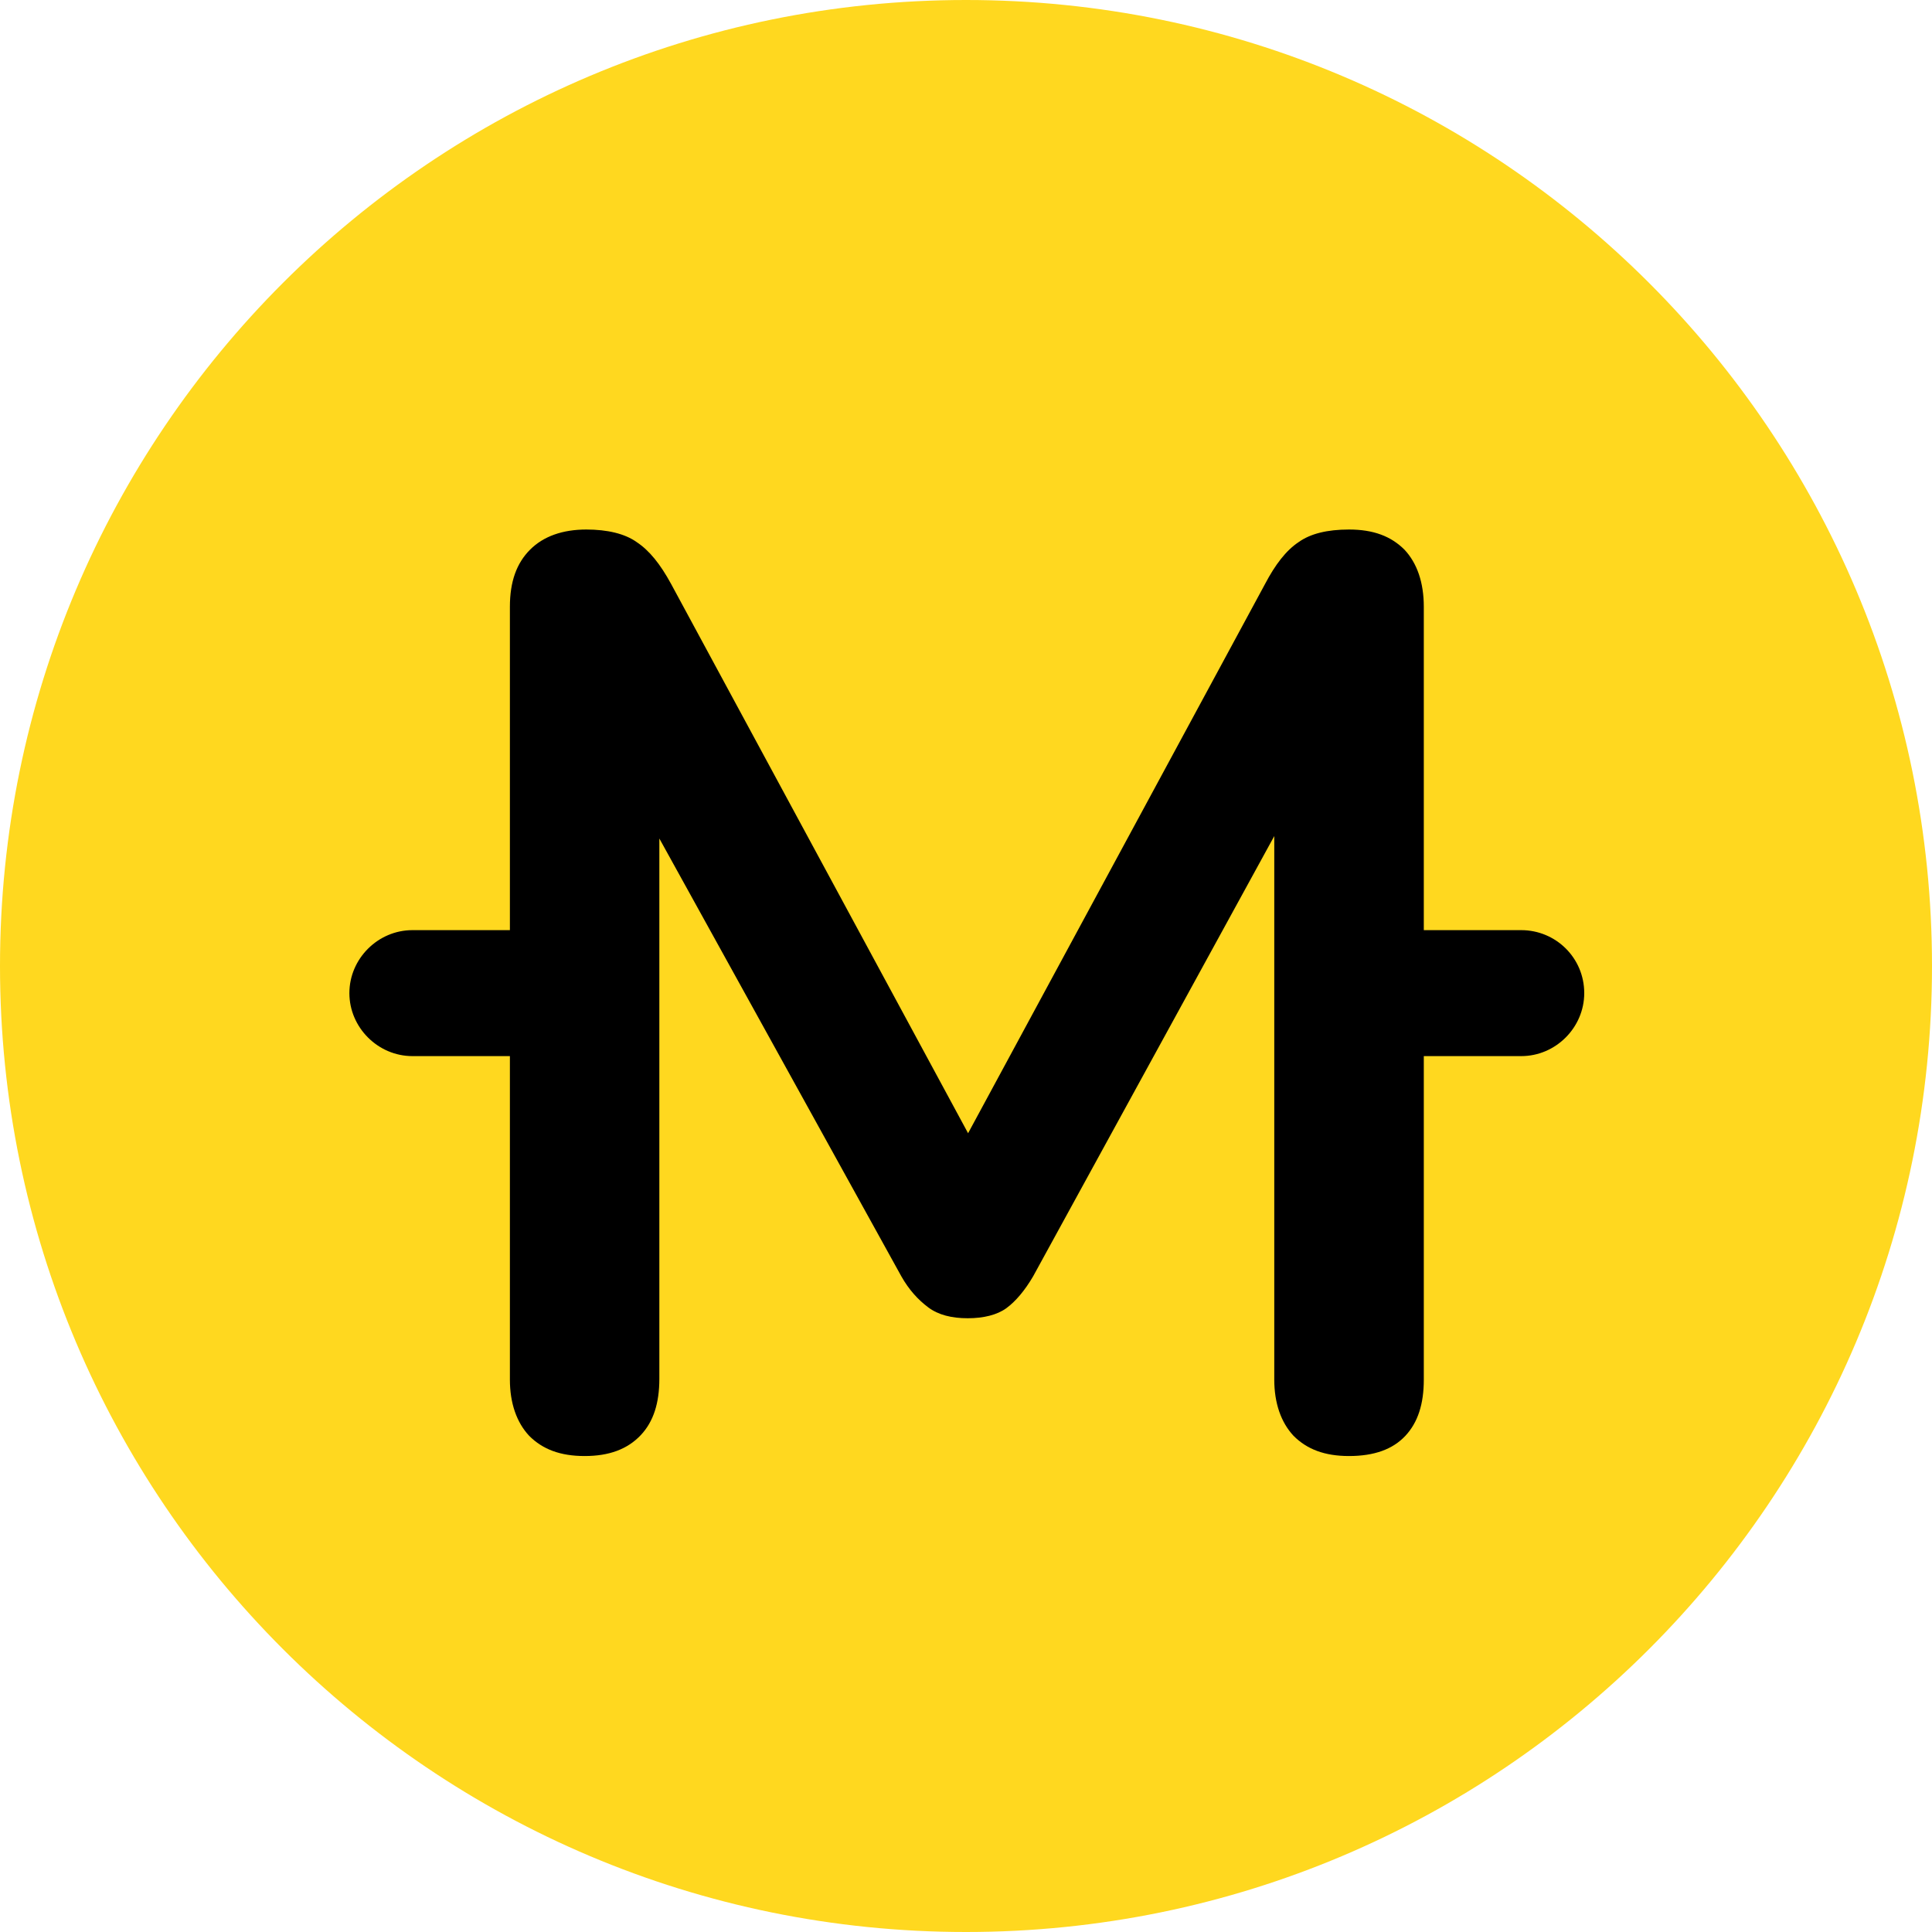 <svg width="25" height="25" viewBox="0 0 25 25" fill="none" xmlns="http://www.w3.org/2000/svg">
<path d="M12.5 25C19.404 25 25 19.404 25 12.5C25 5.596 19.404 0 12.5 0C5.596 0 0 5.596 0 12.5C0 19.404 5.596 25 12.5 25Z" fill="#FFD81F"/>
<path d="M7.565 18.841C7.25 18.841 7.022 18.754 6.848 18.58C6.685 18.406 6.598 18.156 6.598 17.852V7.852C6.598 7.526 6.685 7.287 6.859 7.113C7.032 6.939 7.282 6.852 7.587 6.852C7.859 6.852 8.087 6.906 8.239 7.015C8.402 7.123 8.543 7.297 8.685 7.558L12.793 15.156H12.261L16.369 7.558C16.5 7.308 16.641 7.123 16.804 7.015C16.956 6.906 17.174 6.852 17.456 6.852C17.772 6.852 18 6.939 18.174 7.113C18.337 7.287 18.424 7.537 18.424 7.852V17.852C18.424 18.167 18.348 18.406 18.185 18.58C18.022 18.754 17.782 18.841 17.456 18.841C17.141 18.841 16.913 18.754 16.739 18.58C16.576 18.406 16.489 18.156 16.489 17.852V10.145H16.858L13.369 16.515C13.261 16.7 13.141 16.841 13.022 16.928C12.902 17.015 12.728 17.058 12.522 17.058C12.315 17.058 12.141 17.015 12.011 16.917C11.88 16.819 11.761 16.689 11.663 16.515L8.13 10.123H8.532V17.841C8.532 18.156 8.456 18.395 8.293 18.569C8.119 18.754 7.88 18.841 7.565 18.841Z" fill="black"/>
<path d="M7.456 12.851C7.456 13.296 7.087 13.666 6.641 13.666H5.337C4.891 13.666 4.521 13.296 4.521 12.851C4.521 12.405 4.891 12.036 5.337 12.036H6.641C7.087 12.036 7.456 12.394 7.456 12.851Z" fill="black"/>
<path d="M20.5 12.851C20.5 13.296 20.131 13.666 19.685 13.666H18.381C17.935 13.666 17.565 13.296 17.565 12.851C17.565 12.405 17.935 12.036 18.381 12.036H19.685C20.131 12.036 20.5 12.394 20.5 12.851Z" fill="black"/>
</svg>
